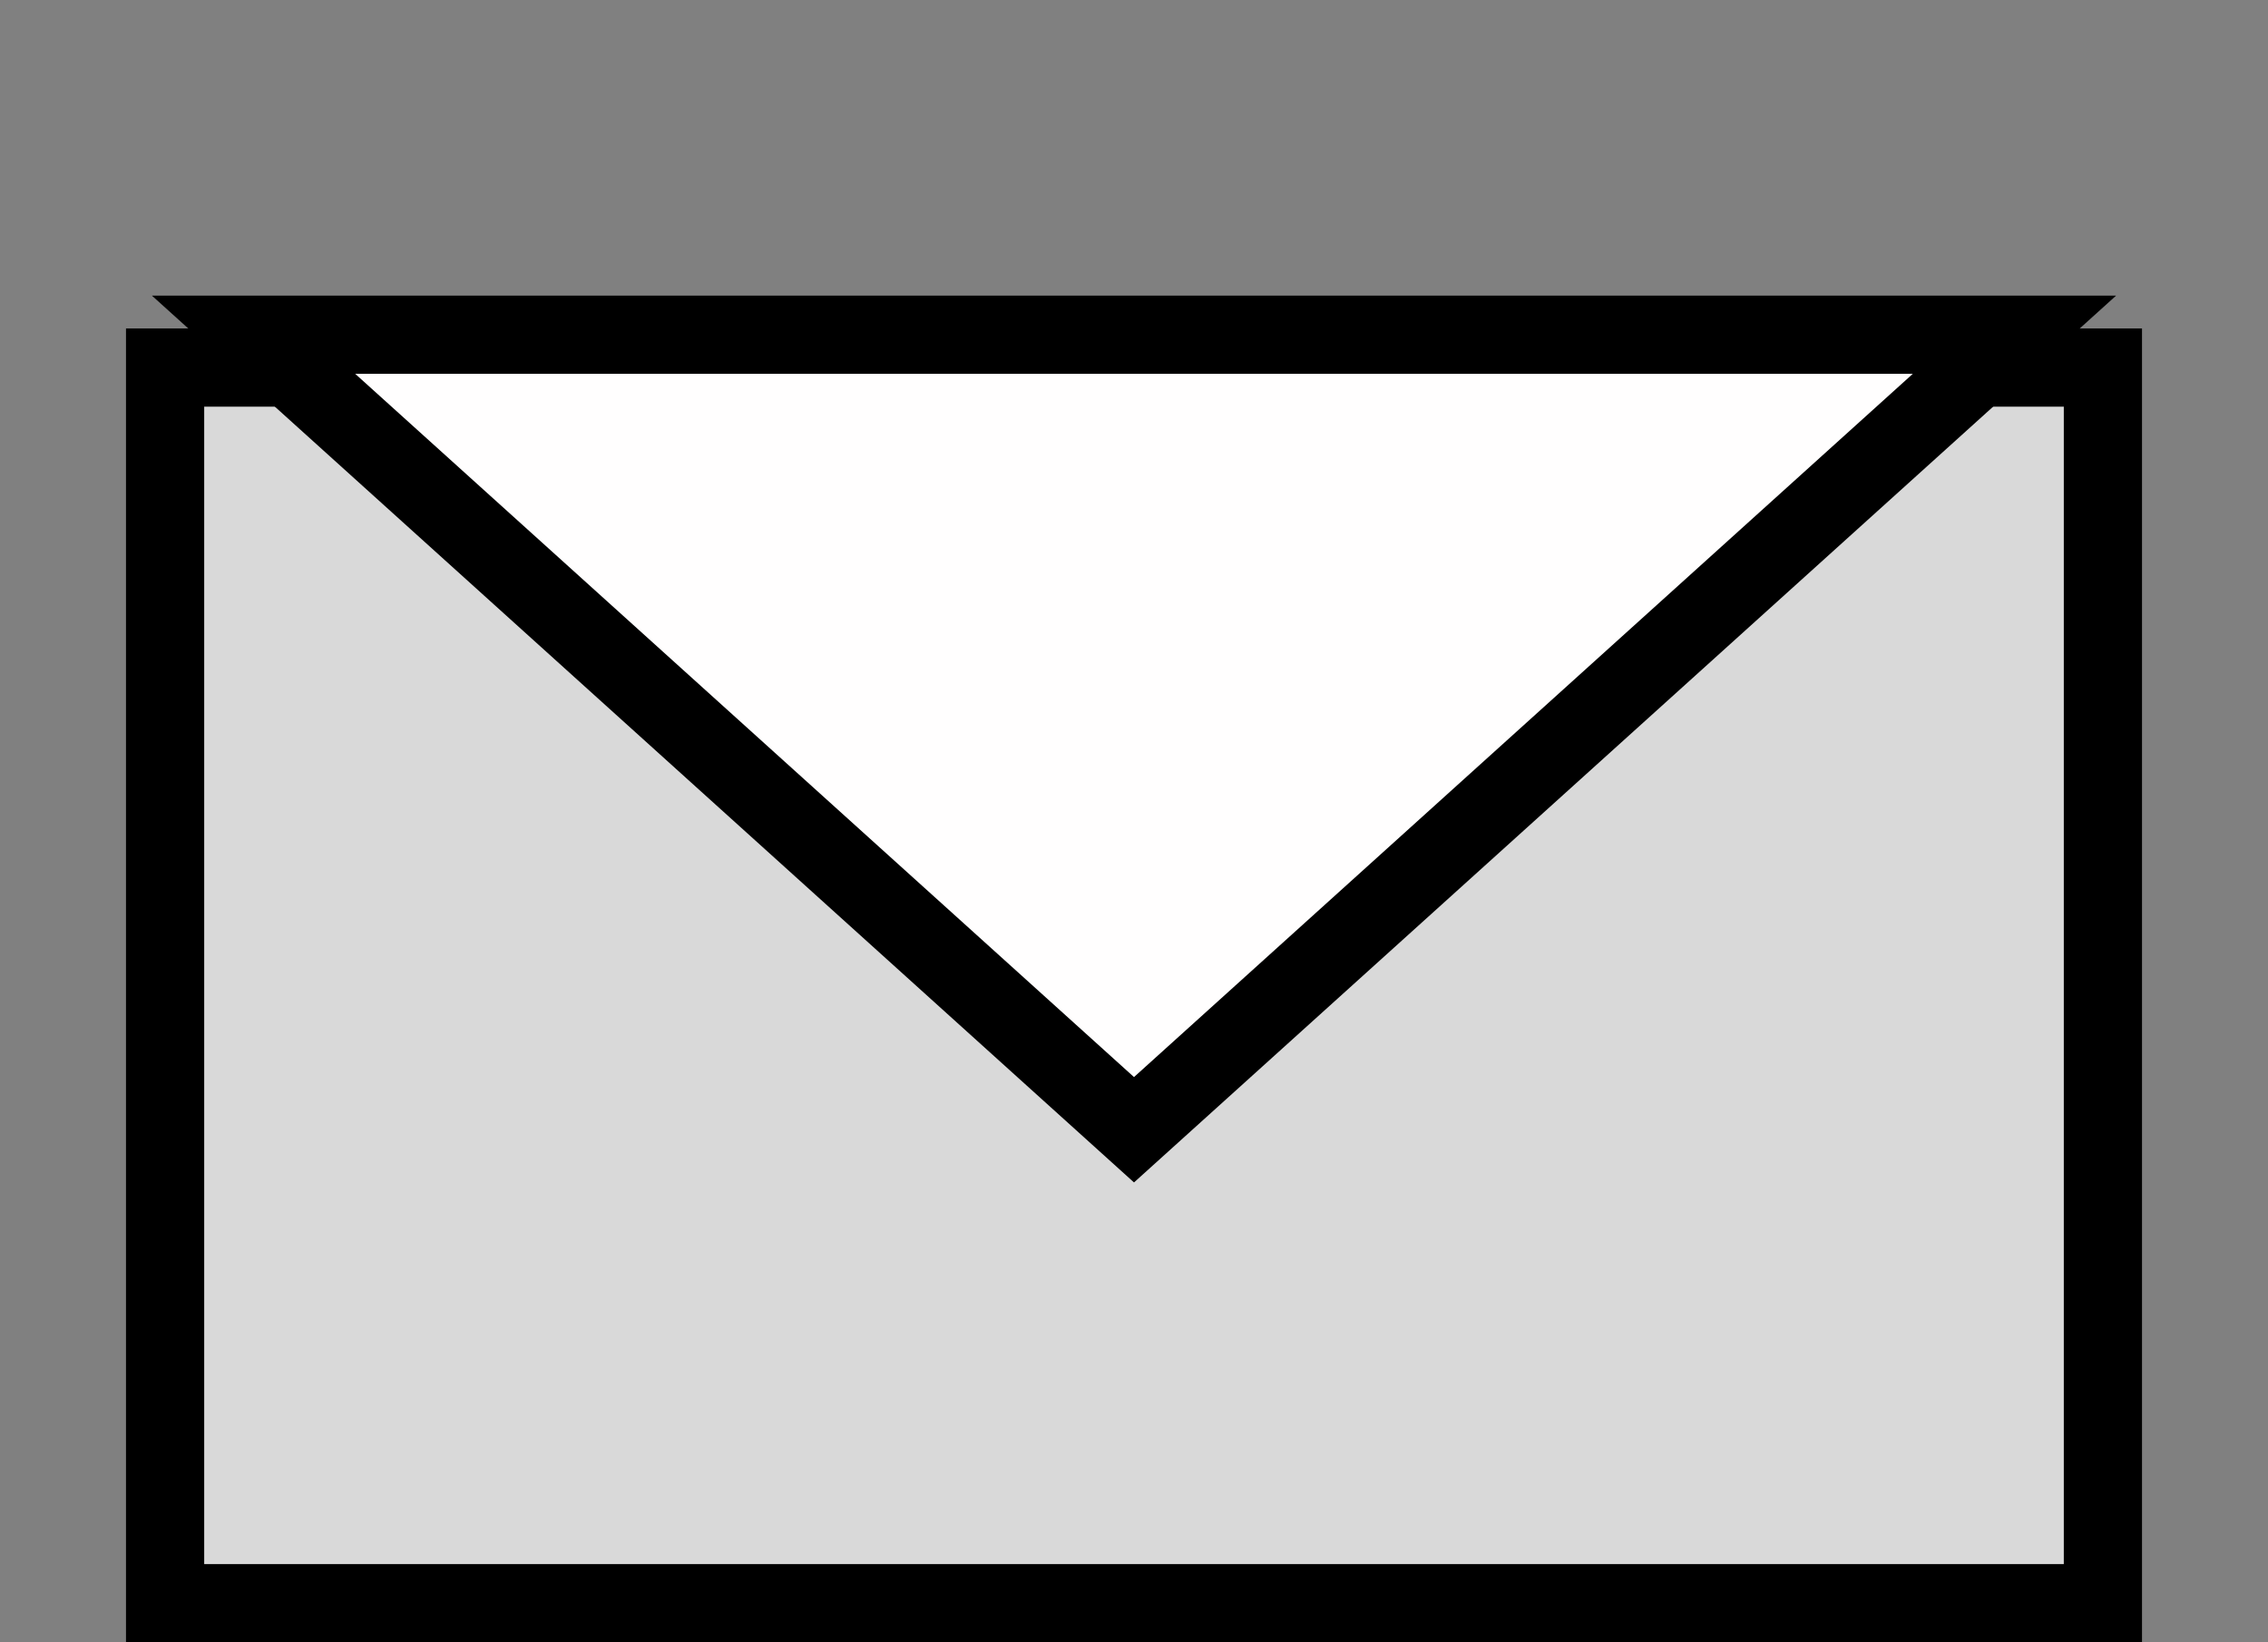 <svg width="29" height="21" viewBox="0 0 29 21" fill="none" xmlns="http://www.w3.org/2000/svg">
<rect x="0" y="0" width="29" height="21" fill="#808080" stroke="none"/>
<rect x="2.111" y="4.7" width="24.778" height="15.8" fill="#D9D9D9" stroke="black"/>
<path d="M3.242 4.28L14.5 14.446L25.758 4.28H3.242Z" fill="#FFFEFE" stroke="black"/>
</svg>
